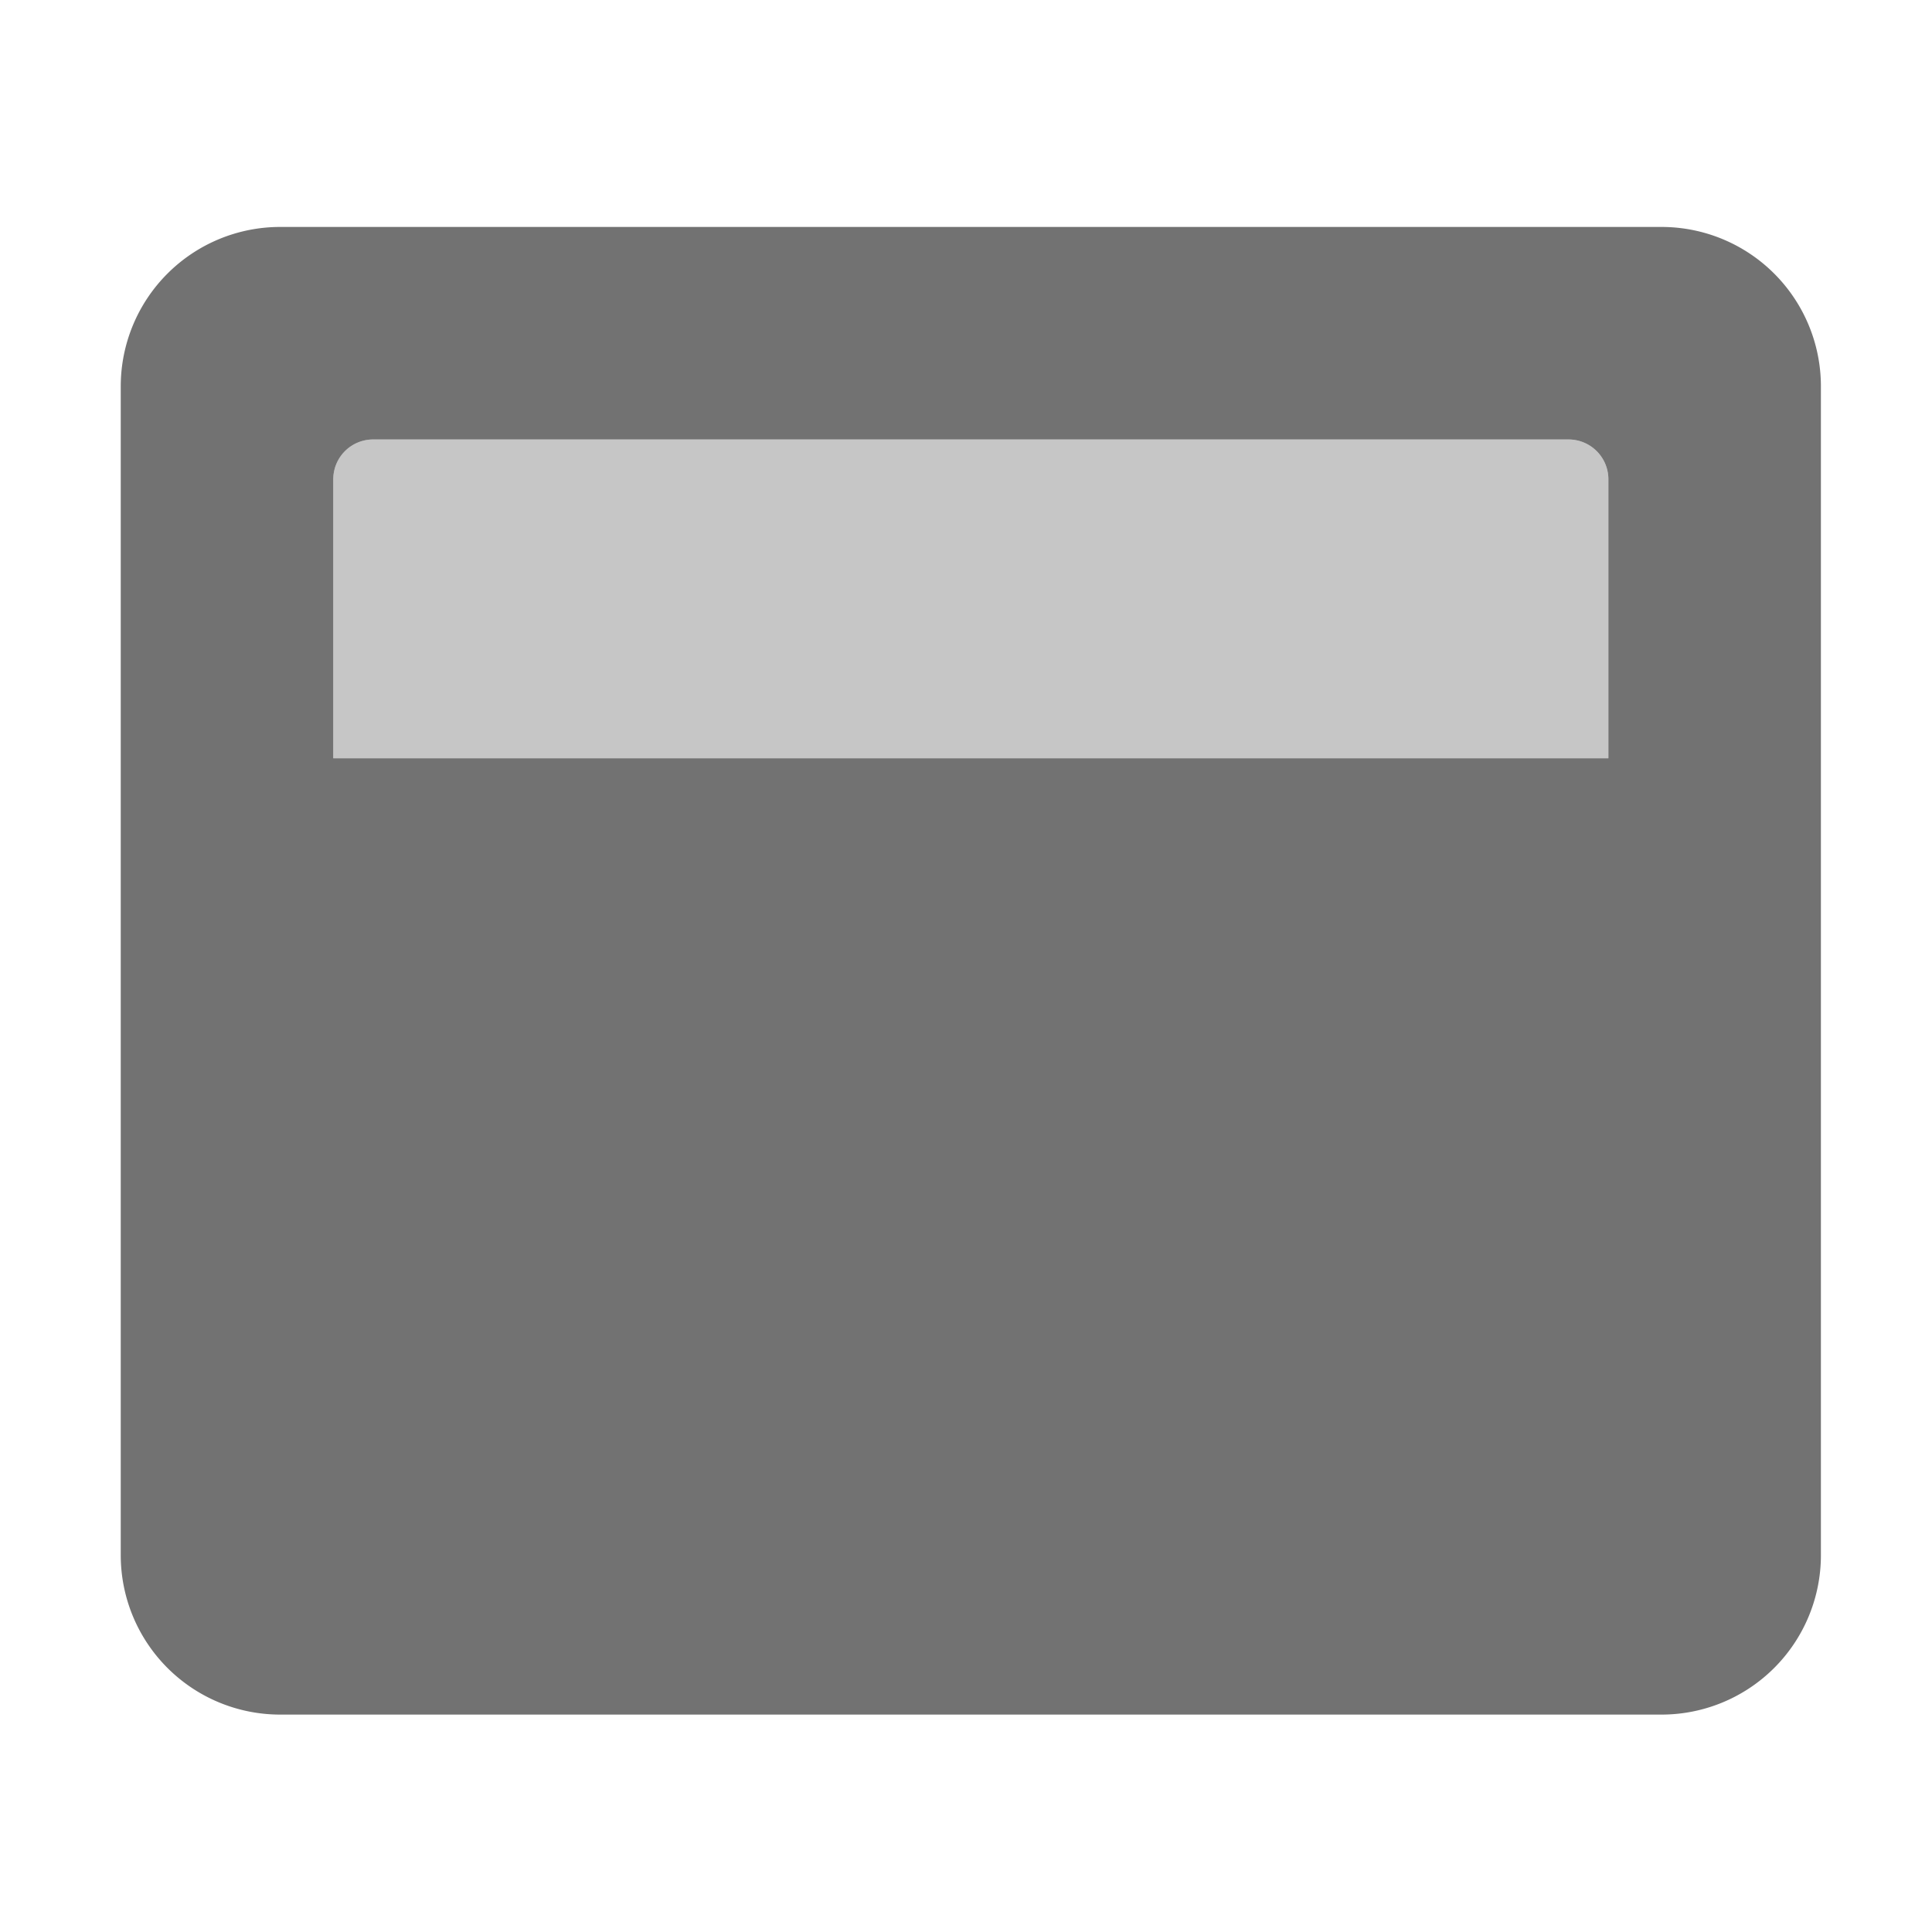 ﻿<?xml version='1.0' encoding='UTF-8'?>
<svg viewBox="-2 -1.999 32 32" xmlns="http://www.w3.org/2000/svg">
  <g transform="matrix(0.055, 0, 0, 0.055, 0, 0)">
    <defs>
      <style>.fa-secondary{opacity:.4}</style>
    </defs>
    <path d="M448, 192L64, 192L64, 108A12 12 0 0 1 76, 96L436, 96A12 12 0 0 1 448, 108z" fill="#727272" opacity="0.4" fill-opacity="1" class="Black" />
    <path d="M464, 32L48, 32A48 48 0 0 0 0, 80L0, 432A48 48 0 0 0 48, 480L464, 480A48 48 0 0 0 512, 432L512, 80A48 48 0 0 0 464, 32zM448, 192L64, 192L64, 108A12 12 0 0 1 76, 96L436, 96A12 12 0 0 1 448, 108z" fill="#727272" fill-opacity="1" class="Black" />
  </g>
</svg>